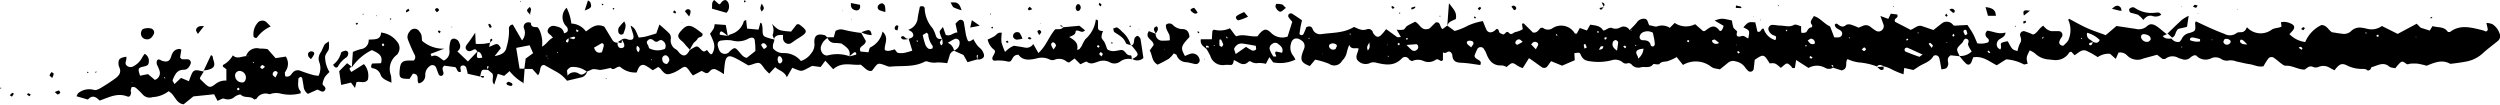 <svg xmlns="http://www.w3.org/2000/svg" viewBox="0 0 316.4 13.35"><title>Asset 1line</title><g id="Layer_2" data-name="Layer 2"><g id="Layer_1-2" data-name="Layer 1"><path d="M224.69,5.12c.06-.22.21-.5-.08-.6a1.08,1.08,0,0,1-.72-.58.51.51,0,0,1,.43-.79c.32,0,.64.08,1,.09.58,0,1.16.25,1.75-.1.2-.11.59.12.88.18,0,.21,0,.34,0,.47s0,.18.05.37c.2,0,.46,0,.59-.09s.26-.6.68-.6a.43.43,0,0,0,.09-.28c-.43-.45,0-.74.2-1.16.83.25,1.32,1,2.06,1.32l.52,1.37a2.57,2.57,0,0,0,.61,0,.47.47,0,0,0,.21-.84c-.28-.22-.7-.28-.75-.74.13-.25.33-.13.46,0,.33.24.62.34,1,0a.86.86,0,0,1,.64,0,6.75,6.75,0,0,1,.9.36l.52-.21a.91.91,0,0,1,1,.11,5.91,5.91,0,0,0,.67.48.62.62,0,0,0,.77-.06.65.65,0,0,0,.19-.75c-.1-.3-.21-.59-.38-1.05l1,.37.32-.66.81.1c.2.42-.28.45-.31.71,0,.08,0,.21.08.24.64.34,1.3.66,1.92,1,.54-.18.9-.67,1.47-.47l1.42.49L245.71,3a1,1,0,0,1,1.47.15c0,.06.16.08.19.1L249,3.16c.23.36.5.73.71,1.12s.34.76.54,1.2a2.65,2.65,0,0,0,1.37-.12c.22-.34,0-.45-.17-.62a.55.55,0,0,1,.09-.86c.74.1,1.47.51,2.27.23h0c0,.45-.35.61-.67.81a.78.78,0,0,0-.37,1c.05.14.23.23.36.35.31-.3-.1-.7.24-.87a3.12,3.12,0,0,1,.73-.18c.57,1.06.57,1.06,1.24,1.24a3.62,3.62,0,0,1,.32-1c.26-.38.07-.69,0-1a.48.48,0,0,1,.52-.52,8.77,8.77,0,0,1,1.11.43c.5-.1.72-.75,1.3-1.12a3.33,3.33,0,0,0,.42.42,1.55,1.55,0,0,0,.6.27c.31,0,.63,0,.95,0a.48.48,0,0,1,.32.82,1.63,1.63,0,0,0-.27.6.44.44,0,0,0,.19.34c.09.06.31.11.37.06.25-.26.58-.52.66-.83a3.1,3.1,0,0,0-.07-2.41s0-.06.11-.14c.75.4,1.5.83,2.28,1.18s1.53.58,2.35.89l1.36-1.16,2.42.36a1.57,1.57,0,0,0,1.43-.32c.42-.42.86-.26,1.25,0s.85.69,1.27,1l0,0-.52.23c.35.43.76.31,1.12.33l0,0a1,1,0,0,0,1,.41,1.64,1.64,0,0,0,.29-.37,1.28,1.28,0,0,1,.92-.74c.86-.26.85-.29.77-1.26,0-.07.07-.15.1-.23.61.29,1.21.58,1.82.85s1.18.51,1.78.73a1.41,1.41,0,0,0,1.56-.1c.14-.12.42-.09.65-.11.38-.05.52-.33.65-.63h0a2.34,2.34,0,0,0,3.09.35c.41-.3.88-.2,1.29-.43l-.07-.55a1.85,1.85,0,0,1,1.2.15c.56.24.62.56.21,1l-.34.36a3.42,3.42,0,0,0,2,1,4.14,4.14,0,0,1,2.05-2.15c.67,0,.87.62,1.33.91.41.06.81.14,1.23.18a1.32,1.32,0,0,0,1.16-.29A1.55,1.55,0,0,1,299,3.53c.18,0,.36.07.54.1a2.2,2.2,0,0,0,1.91-.34l2,1L305.86,3l.5.51h0l1.15.36.35-.57c.66.23,1.47,0,1.95.75.09,0,.2,0,.26,0,1.3-1,2.69-.56,4.07-.24a3.09,3.09,0,0,1,.47.18c.29-.1.25-.28.21-.46s-.08-.34-.14-.63a2.38,2.38,0,0,1,.74.15,2.19,2.19,0,0,1,.92,1.17.79.79,0,0,1-.26,1c-.64.53-1.3,1-1.92,1.58a4.22,4.22,0,0,1-2.1,1c-.5.1-1,.16-1.5.23-.19,0-.41.1-.55,0-1-.52-1.95-.09-2.9.29A9.23,9.23,0,0,0,306,8.06a4.92,4.92,0,0,0-.94,0c-.13,0-.27.1-.39.07-.29-.08-.51-.5-.86-.24a5.59,5.59,0,0,0-.66.75c-.26-.07-.58-.06-.77-.22-.77-.65-1.48-.11-2.2.07-.09,0-.12.25-.22.33s-.29.13-.33.09c-.27-.26-.57-.16-.88-.19a4.16,4.16,0,0,1-1.6-.38c-.76-.41-1.06-.28-1.7.56l-.58-.31a1.54,1.54,0,0,0-1.46-.11.92.92,0,0,1-.65,0c-.49-.23-.77.13-1.09.33-.84,0-1.56-.55-2.41-.49-.19,0-.41-.18-.6-.32s-.56-.47-.87-.68a.52.52,0,0,0-.74.13,8,8,0,0,0-.58.93c-.64.16-1.19-.18-1.77-.26s-1.08-.23-1.63-.33a2.09,2.09,0,0,0-.93-.15,1.29,1.29,0,0,1-1-.16,1.34,1.34,0,0,0-1.21-.14A1.63,1.63,0,0,1,278,7.08C278,7,277.84,7,277.68,7a1.66,1.66,0,0,0-.42.24,1,1,0,0,1-1.15.22,2.34,2.34,0,0,1-.4-.12,1.45,1.45,0,0,0-1.68.12,1.25,1.25,0,0,1-.34,0L273,6.93l-1.72.47A1.84,1.84,0,0,1,269.19,7a1.19,1.19,0,0,0-1.07-.34l-.35.79-.72-.64a2.38,2.38,0,0,0-1.56.42,11.26,11.26,0,0,0-1.43-.8c-.6-.25-1,.26-1.5.56l-.39-.42c-.3-.07-.34.22-.5.37A2,2,0,0,1,260,7.6l-.68-.07a2.75,2.75,0,0,1-1.75-.75,2.45,2.45,0,0,0-.69-.4c-.45.88-.45.88-.26,1.7-.18,0-.41.13-.52.05a5.53,5.53,0,0,0-2.2-.62l-1.19.75c-.93-.45-1.76-1.23-3-1,0,.12-.1.29-.15.46-.16.48-.46.6-.78.29s-.54-.62-.81-.93a2,2,0,0,0,1.57-.57,3.74,3.74,0,0,1-.47-.86c0-.23.23-.56-.13-.72s-.44.31-.62.51a.81.81,0,0,1-.1.09c-.66.67-.66.68-.19,1.59L246.88,7c-.47.29-.37.63-.31,1a.8.8,0,0,1-.22.6c-.14.13-.39.13-.64.19-.1-.53-.16-1-.27-1.42s-.62-.48-.78-.22c-.39.64-1.06.83-1.64,1.16-.28.16-.54.35-.86.55L241,8.6l-.09.8a10.66,10.66,0,0,1-1.51-.63,3.88,3.88,0,0,0-1-.37l0,0c-.3-.18-.61-.31-.89.05l0-.05a8.23,8.23,0,0,0-2.26-.5,4.88,4.88,0,0,1-1.42-.42c-.39.43.16,1.22-.76,1.43L232,8.57a1.17,1.17,0,0,0,0-.27s-.11-.06-.17-.09,0,.09,0,.13l.19.2a.94.94,0,0,1-1,.06,2.13,2.13,0,0,0-2.13,0l-1.57-1-.16,1a.84.84,0,0,1-.3,0c-.07,0-.11-.14-.17-.21-.49-.46-.52-.46-1-.06l-.31.26c-.71-.62-.71-.62-1.41-.57-.73-1.19-.78-1.2-1.89-.45-.05.38-.08.79-.14,1.19a.43.43,0,0,1-.67.23,2.75,2.75,0,0,1-.45-.52,1.86,1.86,0,0,0-1.15-.7,1,1,0,0,0-1,.2l-1,.81c-.25-.05-.52-.09-.78-.16a1.43,1.43,0,0,1-.36-.2A3.17,3.17,0,0,0,213,8.22l-.8-1a5.58,5.58,0,0,1-1.22.54c-.36.07-.72,0-1,.38-.05,0-.24,0-.36,0s-.35-.09-.4,0c-.42.54-1,.26-1.52.37a1.13,1.13,0,0,1-1.15-.28A.54.54,0,0,0,206,8a.59.59,0,0,1-.64-.12,1.5,1.5,0,0,0-1.44-.24,6.78,6.78,0,0,1-2.58.13c-.64-.07-1-.21-1.27-.81-.14-.34-.19-.32-.82-.23l.05.89-1.6.69-1.4-.57c-.14.2-.29.42-.45.63a.51.51,0,0,1-.72.13c-.53-.36-1-.73-1.62-1.14l-.79,1.26a3.71,3.71,0,0,1-.63-.28c-.7-.48-.69-.48-1.42.14a1.67,1.67,0,0,0-.58-.2c-1.13.07-1.65-.6-2-1.55a2.23,2.23,0,0,0-.26-.48.48.48,0,0,0-.88,0,7.13,7.13,0,0,0-.33.78c0,.6,1.07.47.72,1.2-.78-.1-1.54-.25-2.3-.28s-1.18-.16-1.24-1c0-.13-.13-.24-.18-.33-.4-.32-.58.29-1,0v1c-.07,0-.16.12-.22.1-.25-.07-.45-.36-.75-.12a1.58,1.58,0,0,1-1.46.13,1.72,1.72,0,0,0-1.47,0c-.07,0-.32-.12-.41-.25a.56.56,0,0,0-.85-.13c-1,1.08-2.13.86-3.31.58a1.23,1.23,0,0,0-.66,0,1.34,1.34,0,0,1-1.73-.37c-.25-.49.12-.9.18-1.42-.37-.14-.9.21-1.18-.46a5.54,5.54,0,0,0-.32,1,2,2,0,0,1-.58,1,1.12,1.12,0,0,1-1.64.4,9.67,9.67,0,0,0-1.77-.53l-.68.81c-1-.39-1.23-.69-.95-1.6.06-.22.17-.42.24-.64a.83.83,0,0,0-.35-1c-.61-.47-1.21-.27-1.34.47a1.62,1.62,0,0,0,.28,1.44,3.28,3.28,0,0,1,.3.51,4.46,4.46,0,0,1-2.82.35l-.48-.66-.44.85a3.18,3.18,0,0,0-1-.1,1.24,1.24,0,0,1-.91-.2.28.28,0,0,0-.25,0c-.7.71-1.23.11-1.84-.16-.15-.07,0,.66-.52.6a4,4,0,0,0-.68,0,1.63,1.63,0,0,1-1.83-1.14,8.35,8.35,0,0,0-.62-1.08.6.6,0,0,0,.26,0A.29.29,0,0,0,153,6a.23.23,0,0,0-.13-.2c-.06,0-.22,0-.23,0a1.53,1.53,0,0,0,0,.37c-.31-.31-.78-.53-.66-1.2l1.39,0,.07-1.09c.07,0,.17-.14.22-.12a3,3,0,0,0,2-.18l.69.93c.07,0,.12.09.14.08.87-.34,1.73.11,2.68,0a2.58,2.58,0,0,1,.2-.29c.57-.64.89-.74,1.48-.16a2,2,0,0,0,2.11.49l.59-1.88a4.36,4.36,0,0,1-.49-.61.39.39,0,0,1,.06-.36.42.42,0,0,1,.37-.07c.43.26.84.55,1.29.86-.08.37-.16.67-.21,1s-.08.53-.11.75c.26.22.42.11.5,0a8.59,8.59,0,0,0,.37-.88c.32-.14.65-.17.79.22a1,1,0,0,0,1.1.66c1.38-.2,2.84-.11,4.14-.91.53.21,1,.55,1.68.28a.58.58,0,0,1,.69.33c0,.08.06.18.11.25.37.5.68.52,1.11,0,.18-.19.33-.4.48-.58.51.36.94.68,1.39,1,.09.05.25,0,.48,0l-.54-.94a2.53,2.53,0,0,0,.86,0c.19-.06.28-.35.47-.47.34-.21.71-.37,1-.53.65.28.76,1.26,1.82.86l.79-.77c.68-.12.46.59.87.84l.59-.44h0l.94.68a7.86,7.86,0,0,0,1.71-.69,7.79,7.79,0,0,1,1.86-.56c.16.39.29.73.44,1.06s.49.52,1,.19a2.43,2.43,0,0,0,.29-.26c.35,0,.25.36.41.5a2.26,2.26,0,0,0,.35.17c.32.16.45-.56.8-.18s.58-.07.87-.1a3.29,3.29,0,0,0,.89-.35L192.62,3c.1,0,.22-.07.26,0L194,4.11c.56.11.73-.37,1-.59.1,0,.22,0,.27,0a1,1,0,0,0,1.17.08,2,2,0,0,1,2.88.65s.09,0,.24,0l.38-.71.9.32.42-.74c.65.11,1.27.11,1.64.74.42,0,.72-.55,1.26-.26a1.27,1.27,0,0,0,.91-.13.86.86,0,0,1,1.19.37h.25s0,0,0-.07l-.32.1c.32-.33.66-.65.95-1a1.05,1.05,0,0,1,.92-.5c.53,0,.45.52.69.84.32,0,.75.24,1,.12a1.83,1.83,0,0,1,1.58.19l.62-.62a2.54,2.54,0,0,0,2.59.16l1,.87c.12,0,.18,0,.21,0,.6-.42,1.17-1,1.85-.08.15.19.4,0,.54-.58L217,2.6c.85-.3.94-.3,2.2,0a4.05,4.05,0,0,0,.18.88c.1.22.51.44.47.56-.21.64.18.65.55.53s.57.22.86.29c.2-1,.2-1-.62-1.4.64-.71.65-.69,1.51-.63L222.42,4c.42.13.42-.23.6-.34s.2,0,.22.07a2.14,2.14,0,0,0,1.47,1.35l.23,0Zm-51.39.27.23.06-.23-.07c-.32.57-.32.57-.2,1C173.44,6.09,173.34,5.73,173.3,5.39Zm34.06,2.07a.61.61,0,0,0,0,.13s0,0,.06.08l-.11-.24A1.74,1.74,0,0,0,208,6.16c-.95.09-1.11.36-.71,1C207.29,7.28,207.31,7.36,207.36,7.46Zm56.8-3.33a.72.72,0,0,0,.36.89,3.11,3.11,0,0,1,.42.32,2.32,2.32,0,0,0-.38.07c-.07,0-.16.09-.17.15s.07.15.12.17a.3.3,0,0,0,.22-.08,3.59,3.59,0,0,0,.17-.34c.3.09.61.25.84-.25a3.6,3.6,0,0,0-1.61-.92l-.11,0-.07,0Zm-55,0a1.33,1.33,0,0,0-1.31,0,.77.77,0,0,0-.34.52.39.39,0,0,0,.41.44c.51,0,.89.11,1,.66a.36.36,0,0,0,.32.13.38.38,0,0,0,.19-.31C209.4,5.05,209.28,4.57,209.17,4.09Zm-51.46,1.8a5.5,5.5,0,0,0,.76.46.52.52,0,0,0,.48-.11c.08-.09,0-.31,0-.48-.57-.1-1.06-.2-1.56-.27a1.25,1.25,0,0,0-.67.06,1.31,1.31,0,0,0-.52.57c0,.14.11.38.2.68Zm4.56.75c.21-.62-.18-.86-.49-1.12a.57.57,0,0,0-.76,0,.63.63,0,0,0-.31.71,4,4,0,0,0,.44.85c0,.07.24,0,.36.05.07-.24-.29-.44,0-.65Zm81.12.25c-.81-.36-1.41-.65-2-.9a.35.35,0,0,0-.32.15.34.34,0,0,0,.08.34c.59.24,1.18.47,1.78.67C243,7.17,243.11,7,243.39,6.89ZM271.9,5.28c.07-.06.26-.16.29-.3a.54.54,0,0,0-.2-.45,1.56,1.56,0,0,0-.64-.21.4.4,0,0,0-.34.15.44.44,0,0,0,0,.37A.77.77,0,0,0,271.9,5.28ZM178,5.69c.34.33.49.5.66.63a.47.47,0,0,0,.63,0,.43.43,0,0,0,0-.73Zm26.65.72c.06-.44.13-.75.14-1.06,0-.09-.15-.23-.26-.27s-.35.08-.41.27C204,5.74,204.13,6.07,204.66,6.41Zm73.79-1.17,0-.28a9.28,9.28,0,0,0-.91-.22c-.18,0-.38,0-.37.34A2.26,2.26,0,0,0,278.45,5.24Zm-84.06,1c.15-.31.31-.5.29-.67s-.3-.33-.52-.26-.24.2-.37.31Zm87-1a.46.46,0,0,0,.62.39.49.49,0,0,0,.32-.35c0-.25-.48-.46-.76-.32C281.48,5,281.45,5.16,281.4,5.24ZM186.19,6c.14-.24.31-.39.29-.52,0-.29-.28-.33-.52-.33s-.38.16-.29.35S186,5.8,186.19,6Zm-17-.12c0-.08,0-.13,0-.16a.66.66,0,0,0-.94-.06.34.34,0,0,0,0,.35.55.55,0,0,0,.81.16C169.06,6.12,169.11,6,169.17,5.89ZM154.53,5l-.19,0a4.65,4.65,0,0,0,0,.75c0,.08.19.13.3.19.06-.11.19-.24.17-.32A3.66,3.66,0,0,0,154.53,5Zm74.24.12c.17.19.26.36.4.42a.64.64,0,0,0,.47,0c.05,0,.07-.27,0-.36a.59.59,0,0,0-.38-.28C229.13,4.86,229,5,228.77,5.13Zm-36.06.16c-.2-.15-.29-.27-.4-.29a.46.46,0,0,0-.53.45c0,.09.2.25.25.23A5.69,5.69,0,0,0,192.71,5.29Zm24.84.14A3.85,3.85,0,0,0,217,5c-.07,0-.23.06-.33.12a.32.32,0,0,0,.08.23A.57.57,0,0,0,217.55,5.43Zm66.86.2c-.25-.25-.36-.38-.48-.48s-.35-.21-.42,0,.12.32.24.39S284.06,5.61,284.41,5.63Zm-35.7-1.16c.15-.08.29-.14.28-.17a1.84,1.84,0,0,0-.15-.49s-.18-.06-.24,0a.26.26,0,0,0-.1.23A4.69,4.69,0,0,0,248.71,4.47ZM200.54,6.15l.29-.14c-.06-.15-.13-.3-.2-.45-.07,0-.19.09-.19.12A2.83,2.83,0,0,0,200.54,6.15Zm35.08.1c.13.1.24.23.31.21a.4.4,0,0,0,.24-.25S236,6,235.94,6,235.76,6.14,235.62,6.25Zm8.86-.19c.08-.16.17-.27.15-.3a2,2,0,0,0-.36-.35s-.18.13-.18.13C244.2,5.71,244.33,5.87,244.48,6.06Zm46.46,0c.12.08.21.15.32.21s.14-.14.12-.17a.33.33,0,0,0-.19-.16C291.13,5.88,291.05,6,290.94,6Zm-88.55.24a1.36,1.36,0,0,0,.41-.12,1,1,0,0,0,.13-.31.8.8,0,0,0-.32,0A1.56,1.56,0,0,0,202.39,6.25Zm49.28.1-.14.06a1.57,1.57,0,0,0,.19.26s.11,0,.17-.07ZM300.8,4.64c.07,0,.17,0,.22,0s0-.13,0-.21-.18,0-.22,0S300.8,4.57,300.8,4.64Zm-87,.51-.2-.11c0,.07-.1.15-.08.2s.13.08.19.11ZM229,7.3c.07,0,.15.12.22.12s.12-.1.18-.16l-.3-.18ZM205.82,5.94c-.06-.06-.11-.15-.17-.16s-.15.07-.22.1l.24.24ZM203.1,5c.08,0,.18,0,.21-.09s0-.15,0-.23l-.28.11A2,2,0,0,1,203.1,5ZM177,5.74l.17-.13c0-.06-.08-.15-.14-.16s-.11.07-.17.11Zm70.37-1.26-.11-.21c-.06.07-.14.12-.16.19s.06.13.1.19Zm-6,.39-.14.18s.08.08.1.07a1.24,1.24,0,0,0,.2-.1Zm-39.15-.69.17-.14a1.4,1.4,0,0,0-.17-.09s-.1,0-.09.06A1.4,1.4,0,0,0,202.22,4.18ZM220,6.77l.2-.11c-.06-.06-.1-.16-.17-.18s-.13.06-.19.09ZM155.29,4.88s.08-.06.07-.07a1.18,1.18,0,0,0-.11-.19s-.08.06-.07.07A1.18,1.18,0,0,0,155.29,4.88Zm22.64,0,.12.18a.57.57,0,0,0,.11-.16s0-.1-.06-.1Zm80.63,0a1.8,1.8,0,0,0,.08-.21l-.11,0a1.8,1.8,0,0,0-.08.21ZM234,4.84a.3.3,0,0,0,.1,0s0-.06,0-.1-.08,0-.09,0S234,4.81,234,4.84Zm-37-.32.12,0a1.28,1.28,0,0,0-.11-.2l-.11.05Zm-31.38.27s0,.08,0,.11.06,0,.1,0,0-.08,0-.1S165.61,4.81,165.57,4.79Zm5.2-.42s.08,0,.11,0,0-.06.06-.1l-.19,0Zm4.79,2.8s.06,0,.09,0,.06,0,.09-.06-.06-.06-.09,0S175.59,7.15,175.56,7.17ZM299.44,4.25l.09-.07s-.06-.07-.09-.08-.06.05-.1.07ZM280,5.05S280,5,280,5s-.06,0-.09,0,0,.08.05.09S280,5.06,280,5.05Zm-16.49-.21-.12-.06s-.05.09,0,.11.07,0,.11.06Zm-17.13.59.11-.07h-.19Zm-3.57-1.32a.4.4,0,0,0-.11,0s0,.07,0,.1h.11S242.81,4.14,242.81,4.11ZM228.55,5.92l.12-.15-.1-.06s-.07,0-.1,0Zm-2.42-2.18L226,3.9l.09.07a1.83,1.83,0,0,0,.13-.16Zm-6.37,2,.05-.07h-.11Zm-12.8,0s0,.07.06.08.06,0,.09,0L207,5.64Zm-53.36,0,.06.09.1-.13s-.07,0-.1,0S153.62,5.73,153.6,5.76Zm13.84,1.07-.07,0v.08ZM276.07,6l.11,0s0-.08,0-.09-.06,0-.1,0Zm29.67-1.38v.09l.1,0Zm-130.17,1-.06.09h.1Zm49.56,1.29,0-.08,0,.08Z"/><path d="M78.7,5A.76.76,0,0,1,79.46,5c.64.15.84-.09.65-.73-.09-.3-.19-.6-.28-.91,0,0,0-.08,0-.12.52.36.52.36,1,1.51a7.42,7.42,0,0,0,.79-.1c.48-.12,1-.28,1.44-.42l.4-1.13c.49.44.91.78,1.28,1.17a.86.86,0,0,1,.16.63,1.28,1.28,0,0,0,.69,1.37c.19.12.3.35.47.5.48.43.84.3,1.22-.42l0,0a2.56,2.56,0,0,1,.35-.22c.56-.32.61-.37,1.05.1s.51.24.8.1l.33.43s.08,0,.11.08.21,0,.24-.09a1.72,1.72,0,0,0,.09-1.59c-.1-.29-.25-.58-.39-.89a5.74,5.74,0,0,0,.48-.69,2.82,2.82,0,0,0,.11-.52l1.4.1c.09.46.18.95.27,1.43A3.52,3.52,0,0,0,91.38,4c-.16-.08-.34.09-.28.39l1,.16a2.6,2.6,0,0,1,.36-.21,2.37,2.37,0,0,0,1.68-1.65c0-.06.14-.08.29-.16l.12,1.09L96,3.75l.23-.87c.06,0,.17.08.18.13a2.59,2.59,0,0,1,.1.67c0,.86.06.93.83,1.15A5.32,5.32,0,0,0,98,5l0,0c0,.22-.13.44-.17.67a2.29,2.29,0,0,0,0,.44,1.64,1.64,0,0,0,1.3.61,2.72,2.72,0,0,1,2.23,1,2.59,2.59,0,0,0,1.33-1,1.68,1.68,0,0,0,.38-1.27c-.07-.93.36-1.25,1.26-1,.16,0,.28.23.42.35a1.81,1.81,0,0,0-.87,1.18c-.07.6.41,1.21,1,1a4.66,4.66,0,0,1,2.67.15c.26-.07.53-.13.79-.21a.25.25,0,0,0,0-.23c0-.05-.17-.11-.21-.08-.22.16-.42.35-.63.52.21-.85-.43-1.2-1-1.62a5.54,5.54,0,0,0-.81-.07c-.56,0-.82-.3-1-.72l.83,0,.22-.8a1.26,1.26,0,0,1,1-.16,18.74,18.74,0,0,0,2.26.41h0l.57,1c0,.65-1,.62-.66,1.35l1,.1c.08-.23.1-.54.25-.63a2.81,2.81,0,0,0,1.53-2c.89.83.19,1.6.29,2.34.43.25.86,0,1.26-.08.16.18.26.4.4.44a2.26,2.26,0,0,0,.82,0,9.54,9.54,0,0,0,1-.28L115,4.91l0,0c.56-.14.72-.38.48-.77-.11-.17-.35-.25-.53-.37v0a1.73,1.73,0,0,0,1.2-1.53c.07-.49.19-1,.27-1.4.38-.14.6,0,.61.25a4,4,0,0,0,1,2.49,4.13,4.13,0,0,1,.43,1c.16.37.46.39.8.32a1.69,1.69,0,0,0-.31.46c0,.09.07.22.12.33s.11,0,.12,0a.42.42,0,0,0,.12-.24,5,5,0,0,0-.07-.54,3.07,3.07,0,0,1-.32-.87c0-.17.22-.35.42-.63l.35,1c.61.25.95-.31,1.48-.3L120.93,3a3,3,0,0,1,.4-.4.4.4,0,0,1,.65.21c.1.54.17,1.09.28,1.63a3.79,3.79,0,0,0,.21.65c.09.22.3.19.72-.14a5.35,5.35,0,0,0,.47.76c.16.22.4.38.58.59a1.69,1.69,0,0,1,.25.48c.14.38,0,.62-.52.75l-.27,0,.06-.59c-.12,0-.16.13-.15.19a2.34,2.34,0,0,0,.09.38l-1.25.36-.51-.91L120.7,6.4a1,1,0,0,0,.75-1,.46.46,0,0,0-.66-.45c-.24.1-.47.26-.85.47a1.28,1.28,0,0,1,.8,1,.86.86,0,0,0-.55.58c-.08.3-.19.6-.31,1a8.84,8.84,0,0,0-1.22-.1,2.52,2.52,0,0,1-1.22-.1.55.55,0,0,0-.4,0c-1.39.74-2.92.48-4.4.64a1.31,1.31,0,0,1-.52-.14c-1-.36-1-.36-1.58.42a.91.91,0,0,1-.18.21.45.45,0,0,1-.12.06c-.56,0-.85-.49-1.32-.81-1.08.14-2.3-.44-3.47.58l-1-1.08-.59.8-1.07-.14c-1.49.75-1.14.8-2.52.24l-.69,1.2c-.3-.76-1-.83-1.47-1.28l-.75.81a6.12,6.12,0,0,1-.57-.57c-.64-.91-.64-.92-1.67-.56l-.4.1c-.61-.34-1.19-.71-1.81-1s-1-.22-1.15.6a13.4,13.4,0,0,0-.14,1.51,7.65,7.65,0,0,0-1-.59.62.62,0,0,0-.74.17c-.39.4-.43.37-1.07,0l-1.11.58A3.48,3.48,0,0,1,87.28,9c-.47-.65-.56-.67-1.18-.27a4.84,4.84,0,0,1-.83.46c-.92.35-1.06.29-1.72-.54a1.18,1.18,0,0,0-.25-.17l-.68.41c-.3-.2-.6-.42-.92-.59s-.66-.11-.89.32a5.1,5.1,0,0,0-.23.55,2.83,2.83,0,0,1-2.09-.71c-.47-.14-.76.58-1.21.13A12,12,0,0,1,76,8.85c-.41,0-.81-.23-1.22,0l-.51.22a2.81,2.81,0,0,0-1.93-.59c-.16,0-.4.19-.52.35s0,.32,0,.76a1.06,1.06,0,0,1,1.49-.24c.42.25.68-.08,1-.32a1,1,0,0,1-.86.79l-1.69.4a4.37,4.37,0,0,0-1.24-1.08l-1.65-.92c-.66,0-.38.85-.78,1.3l-.73-.8-1,0c.06-.45.12-.91.17-1.31l.94-.68-.44-1-1.7.33.43,2.63h.64l-.14,1.82h0A6.15,6.15,0,0,1,64.49,9l-.68.6L63,9.34l-.45,1.36c-.43-.46,0-.94-.24-1.4l-.57-.47c0-.12.06-.24.08-.36s0-.07-.06-.1-.12.11-.12.15a3.42,3.42,0,0,0,.13.34c-.82-.09-.82-.09-1,.83l0,0-1.59-.36c0-.18-.09-.44-.15-.68a.43.43,0,0,0-.51-.36c-.32.07-.26.32-.21.55a1.1,1.1,0,0,1,0,.26c-.47.11-.42-.37-.68-.6l-1.39-.19c-.45.33-.09.69-.11,1a.37.37,0,0,1-.24.29.36.36,0,0,1-.34-.13c-.16-.33-.25-.69-.4-1a.49.49,0,0,0-.72-.13,1.35,1.35,0,0,0-.61,1.17A1,1,0,0,1,53,10.55c-.36-.36.22-1.16-.74-1.23l-.43.66c-1.23,0-1.35-.09-1.23-1.27.09-.83.36-1.06,1.27-1.05l.5,0c.3-.33.19-.61,0-.93-.28-.58-.53-1.17-.76-1.77A1,1,0,0,1,51.84,4a.72.72,0,0,1,1.25,0c.26.35.27.38.32,1.16a4.08,4.08,0,0,0,2.82,1l-1.74.66.13.32c.68-.34,1.07.27,1.55.52a1.2,1.2,0,0,0,.71-1.27A3.41,3.41,0,0,1,57,5.26a.45.45,0,0,1,.51-.37,1,1,0,0,1,.46.24,1.84,1.84,0,0,1,.19.37.76.76,0,0,1-.28,1l1.34,1.28,1.23-1.29a2.54,2.54,0,0,0-.09.54c0,.35.13.38.68.26-.1-.35-.17-.71-.63-.76-.08-.1-.15-.26-.25-.29a.68.68,0,0,0-.37.12c-.27.14-.54.19-.75-.06s-.08-.49.1-.73c.33-.42.63-.87,1-1.43l.07,1.41a7.79,7.79,0,0,0,.85,0c.32,0,.63-.09.95-.14l0,0-.1.53.69-.3c.42-.19.58.09.79.46l-.79,1c.95-.17,1.41-.49,1.52-1.18a7,7,0,0,0,.3-2.19.5.5,0,0,1,.48-.62l1.17,2a1.43,1.43,0,0,0,.25-1.51.56.56,0,0,1,.4-.76.69.69,0,0,1,.47.06c0,.5.36.54.77.53.11,0,.26.24.33.4a3.88,3.88,0,0,1,.31,2.07c.57-.3.82-.87,1.38-1.13a2.7,2.7,0,0,0-.34-.37c-.26-.17-.42-.38-.28-.69a.75.75,0,0,1,.8-.43c.54.12,1.11.23,1.22.93.49-.11.57-.36.41-.73a.44.44,0,0,0-.08-.11,1.64,1.64,0,0,1,0-2.39,6,6,0,0,1,.6,2,2.39,2.39,0,0,1,1.85,1c.64-.44,1.27-1.08,2.32-.61l1,1.65a.71.71,0,0,0,.68.38l0,0c0,.09,0,.18,0,.27.08.3.26.48.59.4s.33-.37.11-.79A1.14,1.14,0,0,0,78.66,5ZM67.13,4.71s.06,0,0,0l0-.23Zm2.14,2.57a.41.41,0,0,0,.07.11l.09,0-.19-.1V7s-.07.06-.07.08ZM72,4.83a1.66,1.66,0,0,0-.31.23.27.27,0,0,0-.05.23s.15.11.18.09a.3.3,0,0,0,.14-.2,2.54,2.54,0,0,0,0-.39c.22.06.43.13.65.17.05,0,.12-.1.18-.15s-.12-.18-.16-.17A5,5,0,0,0,72,4.83Zm23.6,1.63c0-.38,0-.75-.06-1.11,0-.57-.24-.71-.79-.48a.75.75,0,0,0-.12.07,2.74,2.74,0,0,1-2,.18,4.12,4.12,0,0,0-1.22,0c-.47,0-.66.29-.55.73a2.28,2.28,0,0,0,.18.52.76.76,0,0,0,1.16.29c.07-.05.12-.14.19-.2.59-.5.64-.5,1.18.13.27.31.51.66.94.73ZM82.15,6.1a2.3,2.3,0,0,0,2,.08.76.76,0,0,0-.25-1c-.3-.26-.49,0-.73.1a.44.44,0,0,1-.36-.09C82.59,5,82.31,4.8,82,5.1s0,.51.08.77A1.07,1.07,0,0,0,82.15,6.1Zm34.63-1.66a10.16,10.16,0,0,0,.32,1.18,1.15,1.15,0,0,0,.39.53.61.61,0,0,0,.48,0c.06,0,.11-.3.06-.35a2.66,2.66,0,0,1-.56-1.5s-.12-.09-.21-.16ZM76.18,6.61c.32-1,.31-1,0-1.16l-1,.58C75.39,6.65,75.72,6.75,76.18,6.61Zm8.25,1.48c.08-.12.26-.29.28-.47,0-.36-.31-.69-.58-.61a.45.45,0,0,0-.31.54A.56.56,0,0,0,84.43,8.09ZM96.69,6.22c.16-.13.3-.19.35-.28s-.14-.49-.47-.47c-.09,0-.26.2-.24.23A3.06,3.06,0,0,0,96.69,6.22Zm1.72,1.32a2,2,0,0,0,.11.39.23.23,0,0,0,.22.09A.42.42,0,0,0,99,7.5a.79.79,0,0,0-.28-.39s-.19,0-.22.07A1.18,1.18,0,0,0,98.41,7.54ZM80.63,5.8a.63.63,0,0,0,.17.81C81.05,6.25,81,6,80.63,5.8ZM73.25,3.91,73,3.73s-.1.06-.1.07S73,4,73,4.08Zm9.22,3.76,0-.18-.1,0Zm33.58-2.39h.12l-.07-.19s-.08,0-.09.08A.56.56,0,0,0,116.05,5.28ZM70.52,6.59l0,.1s.08,0,.09,0,0-.06,0-.1Z"/><path d="M31.13,7.15a1.41,1.41,0,0,1,1.75-1c.31,0,.64,0,1,.08l1,1.13,1.29-.2a1.63,1.63,0,0,1,0,1.81c0,.07-.13.16-.12.24s0,.42.11.47a.68.68,0,0,0,.51-.08c.15-.09.24-.27.37-.4a.83.83,0,0,1,1-.23c.52.19,1,.36,1.58.52a6.24,6.24,0,0,0,.69.11,2.14,2.14,0,0,0,.08-1.78,1.31,1.31,0,0,1,.19-1.17c.19-.31.31-.67.49-1,.08-.13.25-.2.54-.41a3.79,3.79,0,0,1,0,1c-.15.38-.53.67-.46,1.13a3.66,3.66,0,0,0,.55,1.74,4.65,4.65,0,0,0-.6.66,3.07,3.07,0,0,0-.27.77c0,.1,0,.21.09.27s.38.31.22.58-.37.24-.6.11l-.37-.16-1.2.54a1.28,1.28,0,0,1-.55-1c-.06-.31-.1-.63-.18-1a.29.29,0,0,0-.2-.15c-.11.06-.28.16-.28.25,0,.54-.16,1.11.29,1.58,0,.05,0,.17,0,.25a5.18,5.18,0,0,1-2.68,0,2.18,2.18,0,0,0-.8,0c-.18,0-.37.14-.52.1a1.32,1.32,0,0,0-1.57.56c0,.06-.17.07-.31.13-.41-.52-1.19-.12-1.69-.61-.09-.09-.52.08-.73.22a1.29,1.29,0,0,1-1.4.27c-.18-.07-.49.16-.82.28l-.43-.83-2.62.27-1.24,1c-1-.11-1.1-1.25-1.91-1.65a3.6,3.6,0,0,1-2,.74A1.18,1.18,0,0,1,18.1,12a9.14,9.14,0,0,0-.89-.87.61.61,0,0,0-.5-.11c-.1,0-.12.29-.17.45s.05.08.05.13c0,.43-.16.73-.47.61-1.26-.5-2.33.11-3.51.52-.42-.44-.92-.78-1.48-.13l-1.45-.42c.11-.19.16-.38.28-.44a2.21,2.21,0,0,1,1.94-.36c.23.09.62-.11.89-.27.59-.35,1.17-.73,1.73-1.13s.9-.82.55-1.53A1.16,1.16,0,0,1,15,7.93c0-.47.24-.64,1-.75a2.05,2.05,0,0,1-.05.51c-.07.24-.11.46.11.62a.67.67,0,0,0,.78.1,2.58,2.58,0,0,0,1.08-1,4,4,0,0,1,.39-.6,1,1,0,0,1,.51,1.1c0,.38-.36.45-.71.53-.65.14-.68.28-.38,1.14l1-.2.87.73a.92.92,0,0,0,.59-1.16,5.57,5.57,0,0,0-.32-.76.71.71,0,0,1,0-.51c.14-.27.37-.13.6,0,.64.22,1,.1,1.18-.49s.41-.92,1-1a.85.85,0,0,1,.3.09l-.16,1c.12.11.18.21.25.22.23,0,.46,0,.69,0a.43.43,0,0,1,.39.59c-.17.39-.37.74-.89.74-.87,0-1.12.69-1.39,1.32,0,.09.13.28.24.49l.83-.78,1,.42c.09-.26.16-.46.24-.66.28-.73.47-.83,1.24-.65l.4.09,0,0-.44.7a1.52,1.52,0,0,0-.05.22c.23.21.47.47.73.7.47.41.63.41,1.18,0a2,2,0,0,1,1.44-.48V8.76l-.45-.34c0-.08,0-.2.08-.23A3,3,0,0,0,29.47,7c.53.54,1.12.11,1.69.11a1.9,1.9,0,0,1,.25,0s0,0,.05-.07ZM29.75,9.6a.89.89,0,0,0,1,.83.45.45,0,0,0,.29-.25A.84.84,0,0,0,30.49,9,.58.58,0,0,0,29.75,9.6Zm5.1.21a3,3,0,0,0,.3-.6c0-.05-.18-.23-.26-.22a.39.39,0,0,0-.37.47C34.53,9.55,34.68,9.64,34.85,9.81ZM33.54,8.45c-.16-.1-.27-.24-.35-.22s-.19.17-.28.27c.1.08.19.23.28.22S33.39,8.58,33.54,8.45Zm-3.44,3c.08-.05.17-.07.21-.14s-.07-.13-.11-.19-.17.07-.21.13S30.06,11.34,30.1,11.41ZM20.77,9.82s0,.08.06.09.07,0,.1,0l-.09-.15ZM32,7.88s0,.07.06.08.07,0,.1,0l-.1-.14ZM16.69,10.41v.09l.08,0Z"/><path d="M143.2,7.49a1.74,1.74,0,0,0-1.44.31,1.22,1.22,0,0,1-1.31.08,1.7,1.7,0,0,0-1.34-.12c-.51.14-1,.48-1.55.06-.12-.08-.49.17-.83.31L136,7.4l-.69.51A1.15,1.15,0,0,1,135,7.8a1.48,1.48,0,0,0-1.55-.23.82.82,0,0,1-.65-.06,2.23,2.23,0,0,0-1.62-.11c-.92.21-1.74.28-2.28-.47-.71,0-.71.53-1,.82a1,1,0,0,1-.27.06A4.9,4.9,0,0,0,126,7.67c-.35.07-.51-.21-.35-.51.35-.64.39-.7,0-1A2.14,2.14,0,0,1,125,5a6.69,6.69,0,0,0,.89-.44c.25-.19.41-.51.9-.41a5.7,5.7,0,0,0-.05,1.17,8.17,8.17,0,0,0,.46,1.25,4.83,4.83,0,0,1,.57-.49,3.29,3.29,0,0,1,.55-.29c.5.08.94.14,1.38.23a1,1,0,0,0,1.07-.45l.65,1.14c1-.9,1.32-2.08,2.13-3,.27-.07.73.12,1-.26l0,0,2.06-.19.71.57c-.42.5-.82-.15-1.18.09,0,.49-.38.57-.82.76.6.38,1.21.71,1,1.65l.3-.12c.1-.14.21-.27.29-.41a5,5,0,0,1,.46-.85,3.94,3.94,0,0,0,1.32-2.49l.27.12c0,.31,0,.61,0,.92s.26.44.65.42a2,2,0,0,0-.2.76c0,.24.27.45.39.69s.23.59.33.86c.6.43,1.19.16,1.74.1s.6.72,1.18.67c.24,0,.17.37.14.59Zm-9.86-1.23c.16-.26.32-.4.3-.52a.52.52,0,0,0-.29-.37c-.2-.06-.34.14-.31.33A2.08,2.08,0,0,0,133.34,6.26Zm6.06.89c.08-.14.18-.25.16-.33s-.16-.16-.25-.24c-.07.09-.21.19-.19.26S139.27,7,139.4,7.15ZM139,6.06l.17-.19c-.06-.06-.12-.15-.19-.15s-.15.11-.14.17S139,6,139,6.06Z"/><path d="M146.26,4.27a.83.83,0,0,0,.87.88c.27,0,.54,0,.92-.05a2.69,2.69,0,0,0-.05-.67c-.18-.42-.49-.78-.44-1.28a.61.61,0,0,1,.87,0,1.7,1.7,0,0,0,1.22.53c.62,0,.85.44.89,1-1.1,1.19-1.15,1.36-.57,2.41a5.56,5.56,0,0,1,.71-.29.91.91,0,0,1,1.1.6.49.49,0,0,1-.54.7c-.36-.07-.72-.18-1.08-.23A1.3,1.3,0,0,1,148.92,7c0-.1-.21-.15-.36-.25a3.56,3.56,0,0,1-.64.69,15.92,15.92,0,0,1-1.41.74c-.78-.42-.65-1.23-1-1.79L146,5.7c0-.71-1.21-.82-.6-1.76l.94.36Zm1.15,2-.07,0v.09Z"/><path d="M44.55,8.51c0-.64.07-1.28.11-1.94a6.69,6.69,0,0,1,1-.35,1.12,1.12,0,0,0,1-1.2c.7-.07,1.52.1,1.57-.9a2.92,2.92,0,0,1,2.07,1.21,1.21,1.21,0,0,1,.08,1.4.52.52,0,0,1-.17.22,2.24,2.24,0,0,0-.73,2.6,6.91,6.91,0,0,1,.06.92c-.6-.3-1.16-.45-1.37-1a1.2,1.2,0,0,0-1-.83c-.26-.05-.24-.33-.07-.6L48.22,8c.3-1-.4-1.31-1.16-1.66a6.56,6.56,0,0,0-2.52,2.17Zm3.91-2.65c.06-.05.17-.1.17-.16s-.07-.13-.12-.19-.17.09-.18.15S48.42,5.79,48.46,5.86Z"/><path d="M44.54,8.48c-.49.1-.27.34-.07.63l1.59-1a2.2,2.2,0,0,1,.49,2c-.44.52-.93.14-1.44.29l-.18.73-.51-.68-1.24.3L42.93,9l1-1,.58.44Z"/><path d="M98,5c-.07-.21-.25-.45-.2-.62A1.71,1.71,0,0,0,97.68,3c.87.87.87.87,2.44,1l.72-.92a.91.91,0,0,1,.3,0c1.15.86,1.13,1-.13,1.78-.32.18-.6.42-.91.61s-.87.05-1-.53a4.28,4.28,0,0,1,0-.52c-.52,0-.9,0-1.12.44Z"/><path d="M87.31,6.3l-.55-.6a3.4,3.4,0,0,0-.34-.4c-.69-.54-.75-.79-.26-1.36.7-.81,1.12-.87,2-.25.26.18.51.38.75.57.07.51-.47.36-.62.64s-.4.39-.55.61a8.36,8.36,0,0,0-.46.83Z"/><path d="M34.26,3.35a4.32,4.32,0,0,0-1.74,1.4c-.1.13-.41,0-.43-.15a2.17,2.17,0,0,1,.65-1.85.84.84,0,0,1,.75-.09C33.75,2.77,33.94,3.05,34.26,3.35Z"/><path d="M90.1,1.09C90.17.68,90,.34,90.39,0L91,.54c.17,0,.23-.17.34-.29s.39-.34.6-.19a.81.81,0,0,1,.31.56,1.11,1.11,0,0,1-.31,1Z"/><path d="M273.52,1.87a1.22,1.22,0,0,1-1.15.14c-.49-.1-.78.12-1.11.52a3.21,3.21,0,0,0-.67-.66,8.87,8.87,0,0,0-.92-.25.45.45,0,0,1-.2-.42c0-.13.25-.24.4-.28a.54.54,0,0,1,.39.13,3.75,3.75,0,0,0,2.51.56C273,1.6,273.32,1.48,273.52,1.87Z"/><path d="M143.17,7.52a1.92,1.92,0,0,0,.25-.12c.65-.34.7-.5.31-1-.17-.22-.34-.44-.52-.65l0,0c.44-.18.21-.67.44-1,.08-.09.21-.21.31-.21s.21.14.3.23a.49.49,0,0,1,.1.25c.12.76.23,1.52.35,2.32a1.15,1.15,0,0,1-1.48.07Z"/><path d="M274.26,4.3c.63-.6,1.24-1.21,1.88-1.79A5.08,5.08,0,0,1,277,2l-.21,1.39-1.13.27a2.75,2.75,0,0,0-.23.33c-.14.28-.16.64-.53.77l0,0-.6-.56Z"/><path d="M18.71,3.55a2.84,2.84,0,0,1,.38.05.51.51,0,0,1,.36.74c-.26.5-.54.68-.95.63a.73.73,0,0,1-.61-1C18,3.58,18.37,3.6,18.71,3.55Z"/><path d="M143.21,5.74c-.25-.09-.66-.13-.72-.29-.27-.73-.9-1-1.46-1.39-.1-.07-.1-.31-.14-.47.17,0,.37-.16.5-.11A2.73,2.73,0,0,1,142,4a3.41,3.41,0,0,1,1.14,1.82Z"/><path d="M183.17,3.23l.21-2.82c.49.68,1.06,1.1.87,2-.38.21-.94.28-1.08.86Z"/><path d="M42.16,8.19a2.72,2.72,0,0,0,1-1.49c0-.13.35-.24.55-.29a.43.43,0,0,1,.33.17.58.58,0,0,1,0,.39.64.64,0,0,1-.24.32,3.14,3.14,0,0,0-1,1.08C42.66,8.65,42.36,8.61,42.16,8.19Z"/><path d="M25.75,9,26.69,7c.29,0,.23.32.29.5.31.83.14,1.14-.72,1.35a3.31,3.31,0,0,1-.55.06Z"/><path d="M79,2.72c.35.52.09,1-.09,1.51,0,.09-.22.16-.33.15a.41.41,0,0,1-.29-.23,1,1,0,0,1,0-.62A5.57,5.57,0,0,1,79,2.72Z"/><path d="M252.6,2l-1,0L251.29.9c.76.08,1.26.29,1.3,1Z"/><path d="M157.46,1.52l.49.59a6,6,0,0,1-1.26.47c-.33-.23-.38-.45-.05-.65S157.17,1.66,157.46,1.52Z"/><path d="M162.75,1c-.3.21-.51.48-.71.48s-.54-.32-.62-.65c0-.1.08-.34.12-.34a2.85,2.85,0,0,1,.77.09C162.42.65,162.5.8,162.75,1Z"/><path d="M129.4,4.89a3.2,3.2,0,0,1-.74.13.64.64,0,0,1-.41-.27.5.5,0,0,1,.3-.66.59.59,0,0,1,.48.06A3,3,0,0,1,129.4,4.89Z"/><path d="M112.05,1.52a5.32,5.32,0,0,1-.72-.22.41.41,0,0,1-.12-.68.64.64,0,0,1,.45-.2.56.56,0,0,1,.34.35A3.22,3.22,0,0,1,112.05,1.52Z"/><path d="M107.7.38l1.14.23a1,1,0,0,1,0,.39.44.44,0,0,1-.55.3C107.89,1.21,107.63,1,107.7.38Z"/><path d="M121.7,1.3a6.34,6.34,0,0,1-1-.36c-.15-.09-.21-.32-.4-.62a3.54,3.54,0,0,1,.65,0C121.4.44,121.53.79,121.7,1.3Z"/><path d="M74,1.33,74.41.05c.13.1.28.16.31.25C74.91.91,74.88,1,74,1.33Z"/><path d="M25.82,3.3l-.78,1c-.11-.24-.26-.4-.23-.52C24.91,3.36,25.26,3.26,25.82,3.3Z"/><path d="M151.57,1.62c-.36.25-.54,0-.74-.14s-.15-.3-.12-.32.38-.21.43-.16A2.84,2.84,0,0,1,151.57,1.62Z"/><path d="M124,3.25l-1.21.24.21-.93Z"/><path d="M39.34,7.49C39.17,7.28,39,7.18,39,7a.38.38,0,0,1,.32-.49c.25-.06.51.12.44.34A2.38,2.38,0,0,1,39.34,7.49Z"/><path d="M267.29,1.12c.46-.46.77-.52,1.08-.19.08.08.09.23.13.35s-.17.08-.24.07C268,1.3,267.75,1.23,267.29,1.12Z"/><path d="M96.41,1.46c-.28-.33-.19-.63,0-1C96.76,1.05,96.76,1.05,96.41,1.46Z"/><path d="M67.12,1.88c-.54-.57-.54-.57-.08-1C67.42,1.23,67,1.56,67.12,1.88Z"/><path d="M87.22,2.09l-.54-.66c.18-.28.41-.33.6-.21S87.42,1.67,87.22,2.09Z"/><path d="M136.43,1.4c-.07,0-.18-.07-.21-.14a.55.55,0,0,1,.13-.71.27.27,0,0,1,.23,0,.49.49,0,0,1,.08.71C136.61,1.36,136.51,1.37,136.43,1.4Z"/><path d="M256.92,1.35l-.78.62C256,1.32,256.07,1.24,256.92,1.35Z"/><path d="M109,4.09a5.12,5.12,0,0,1,.75-.26c.43-.09.5.21.57.61A3,3,0,0,1,109,4.08Z"/><path d="M64.35,10.34a2.27,2.27,0,0,1,.43.19.25.25,0,0,1,.07.22.23.23,0,0,1-.19.13,1.67,1.67,0,0,1-.48-.15.25.25,0,0,1-.07-.22C64.13,10.45,64.24,10.42,64.35,10.34Z"/><path d="M6.6,9.87c-.17-.17-.34-.28-.33-.34a1.49,1.49,0,0,1,.26-.41c.09.07.27.15.27.23A2.06,2.06,0,0,1,6.6,9.87Z"/><path d="M113.59,3.85c-.17-.06-.3-.07-.32-.12a.39.39,0,0,1,.22-.53s.21.06.21.08C113.67,3.47,113.63,3.65,113.59,3.85Z"/><path d="M291.51,3.83l-.28-.15c.08-.08.15-.19.25-.23s.15.07.23.11Z"/><path d="M246.73,1.23a.41.41,0,0,1,.64.07.28.28,0,0,1,0,.23c0,.05-.16.11-.2.08A5,5,0,0,1,246.73,1.23Z"/><path d="M219.71.69c.21.05.41.09.61.15a.13.13,0,0,1,.07.1s0,.09-.07.09L219.68,1Z"/><path d="M62,3.54l-.22-.43A2.74,2.74,0,0,1,62,3a2.52,2.52,0,0,1,.24.42Z"/><path d="M277.93,1l-.38-.15c.07-.09.14-.23.23-.24s.24.06.36.1Z"/><path d="M146.3,4.3a3.07,3.07,0,0,1-.24-.48c-.07-.27.08-.42.35-.49.32.38,0,.65-.15.94Z"/><path d="M131.53,4.44a1.88,1.88,0,0,1-.24-.47c0-.05.19-.19.26-.17a.34.34,0,0,1,.23.25C131.79,4.13,131.67,4.24,131.53,4.44Z"/><path d="M51.83,1.35l-.42.23c0-.09-.07-.2,0-.25a1.23,1.23,0,0,1,.28-.23Z"/><path d="M191.62,1.29l-.34-.46c.07,0,.15-.12.22-.12.26,0,.46.23.38.41S191.75,1.21,191.62,1.29Z"/><path d="M55.3,1.56c-.11-.14-.24-.24-.24-.33s.18-.22.26-.21a.41.41,0,0,1,.25.25C55.58,1.33,55.42,1.44,55.3,1.56Z"/><path d="M115,4.91a2.33,2.33,0,0,1-.25.07c-.25,0-.53.11-.7-.19a.16.16,0,0,1,0-.12c.31-.27.44.1.65.19l.25.07Z"/><path d="M6.93,11.66a2,2,0,0,1,.53-.21s.19.21.16.28a.38.38,0,0,1-.28.21C7.25,12,7.15,11.82,6.93,11.66Z"/><path d="M130.64,1.16a1.37,1.37,0,0,1-.4.14c-.05,0-.17-.15-.16-.18a2,2,0,0,1,.24-.27Z"/><path d="M238.37,8.4c0,.12.06.29,0,.37a.38.38,0,0,1-.34.08,2.37,2.37,0,0,1-.48-.42l0,.05.89-.05Z"/><path d="M55.78,4l-.17.21A1.38,1.38,0,0,1,55.42,4s.08-.11.13-.17Z"/><path d="M256.11,3c0-.12-.09-.24-.07-.25a1.83,1.83,0,0,1,.32-.14c0,.08.09.19.06.21A1.33,1.33,0,0,1,256.11,3Z"/><path d="M179.14.89a.6.6,0,0,1-.16.19,2.37,2.37,0,0,1-.34.13c0-.08-.07-.23,0-.24a3.5,3.5,0,0,1,.46-.14S179.12.88,179.14.89Z"/><path d="M125.44,3.47a1.11,1.11,0,0,1,.19-.09s.06.07.05.09a1,1,0,0,1-.12.17Z"/><path d="M176.25,1.12l-.19-.26c.06,0,.16-.11.2-.09a1.29,1.29,0,0,1,.24.23Z"/><path d="M130.55,4.83c-.08.08-.15.18-.19.17a1.24,1.24,0,0,1-.3-.16c.05,0,.11-.15.16-.15A1.3,1.3,0,0,1,130.55,4.83Z"/><path d="M187.21,1.3c-.08-.1-.18-.21-.18-.22a1.18,1.18,0,0,1,.28-.22s.16.16.14.18A2,2,0,0,1,187.21,1.3Z"/><path d="M127.45,5.44l-.16-.19c.07,0,.15-.12.2-.1s.11.12.16.19Z"/><path d="M246.32,1.72l.19.28c-.06,0-.13.11-.18.1a.33.33,0,0,1-.16-.17S246.25,1.82,246.32,1.72Z"/><path d="M1.52,12.23l-.28-.17a2.42,2.42,0,0,1,.32-.32s.13.08.2.12Z"/><path d="M3.88,11.94a2.63,2.63,0,0,1-.13.24A3,3,0,0,1,3.44,12c0-.07.08-.2.11-.2A1.6,1.6,0,0,1,3.88,11.94Z"/><path d="M139.27.82a1.85,1.85,0,0,1-.22-.29s.07-.12.11-.18a1.6,1.6,0,0,1,.26.26S139.34.73,139.27.82Z"/><path d="M94.4.18l-.18.13s-.08-.07-.07-.1a1,1,0,0,1,.11-.2C94.31.07,94.35.13,94.4.18Z"/><path d="M307.58,2.24l.2-.11s.06.1.05.11l-.19.11Z"/><path d="M85.18,1.57l.13-.26a1.33,1.33,0,0,1,.26.21s-.07.13-.1.2Z"/><path d="M45.09,3.13,45,3c.06,0,.12-.13.18-.13s.09.1.14.16Z"/><path d="M62.05,5.44a1.84,1.84,0,0,1,0-.41c0-.06.11-.09.17-.14a.3.3,0,0,1,.07.1.15.15,0,0,1,0,.13c-.09.1-.2.19-.3.29Z"/><path d="M203,.9l-.3-.6c.43.08.42.3.27.56Z"/><path d="M203,.86a4.49,4.49,0,0,1-.36.39.54.54,0,0,1-.18-.14.17.17,0,0,1,0-.11L203,.9Z"/><path d="M186.59,2.07l.19.11s0,.12,0,.12a1.64,1.64,0,0,1-.23,0A2.41,2.41,0,0,1,186.59,2.07Z"/><path d="M76.23.68c0-.06-.07-.12-.1-.19l.19,0s.06.08.05.1Z"/><path d="M77.77,1.08l-.14.16a1.51,1.51,0,0,1-.09-.18S77.6,1,77.6,1Z"/><path d="M140.76,5.52s-.1,0-.1,0a1.62,1.62,0,0,1,0-.2,1,1,0,0,1,.17.1S140.78,5.49,140.76,5.52Z"/><path d="M151.64,4.22,151.53,4a.84.84,0,0,1,.2,0s.07.09.06.11A1.14,1.14,0,0,1,151.64,4.22Z"/><path d="M76.67,10s0-.07,0-.09.06,0,.09,0,0,.06,0,.09S76.7,9.94,76.67,10Z"/><path d="M78.13,5.36,78.7,5l0,0c0,.52,0,.52-.55.31Z"/><path d="M177.2,1.6s0,.07,0,.1,0,0-.07.06l-.06-.15Z"/><polygon points="152.51 7.46 152.44 7.54 152.41 7.45 152.51 7.46"/><path d="M143.12,3.29s0,.08-.06.1a.23.23,0,0,1-.12,0,1.11,1.11,0,0,1,.07-.16Z"/><path d="M11,9.19l.05-.12.17.1s-.07.06-.11.06S11.07,9.2,11,9.19Z"/><path d="M.14,11.22l-.1,0s0-.08,0-.1.06,0,.1-.05Z"/><path d="M49.47,2.48s-.1,0-.12,0,0-.09,0-.13l.18,0Z"/><path d="M60.8,9.69s.07-.07.11-.07l.35,0-.08.23c-.1,0-.2-.06-.3-.11s0-.08-.05-.11Z"/><polygon points="57.25 3.44 57.13 3.46 57.18 3.36 57.25 3.44"/><path d="M47.57,2l.12-.05,0,.1Z"/><path d="M125.34,1.88s0-.07,0-.11,0-.07,0-.11a1.1,1.1,0,0,1,.09.14S125.37,1.85,125.34,1.88Z"/><path d="M65.8.13c.06,0,.1,0,.12.06s0,.06,0,.09Z"/><path d="M46,1.86s-.07,0-.09,0,0,0,0-.09.07,0,.09,0S46,1.83,46,1.86Z"/><polygon points="283.12 1.22 283.14 1.14 283.22 1.19 283.12 1.22"/><path d="M12.08,9.21s-.05-.09,0-.12.07,0,.11-.06,0,.09,0,.12S12.12,9.19,12.08,9.21Z"/><polygon points="278.22 1.74 278.12 1.71 278.2 1.66 278.22 1.74"/><polygon points="276.05 0.78 276.14 0.77 276.11 0.85 276.05 0.78"/><path d="M255,3.27l.12,0-.07.17Z"/><path d="M182.19,2l.1,0s0,.09,0,.1-.06,0-.1,0Z"/><path d="M239.67.89,239.6.76l.1,0Z"/><path d="M225.12.7s0,.07-.06.08-.06,0-.08,0l.09-.13Z"/><polygon points="222.77 2.5 222.89 2.49 222.85 2.59 222.77 2.5"/><polygon points="221.9 2.17 221.84 2.12 221.91 2.09 221.9 2.17"/><polygon points="144.1 3.68 144.18 3.66 144.15 3.74 144.1 3.68"/><path d="M134.55,3.36a1.15,1.15,0,0,1-.26,0s-.08-.1-.12-.16a.42.42,0,0,1,.12,0l.23.14Z"/><polygon points="131.71 3.03 131.64 2.98 131.72 2.95 131.71 3.03"/><polygon points="107.8 2.4 107.74 2.47 107.71 2.39 107.8 2.4"/><polygon points="106.64 1.39 106.56 1.41 106.59 1.33 106.64 1.39"/><path d="M114.89,3.79l0-.25c0,.09,0,.17,0,.27S114.89,3.79,114.89,3.79Z"/><path d="M252.59,2l.25,0-.23,0A0,0,0,0,1,252.59,2Z"/><path d="M253.83,4.11l.26,0-.27,0Z"/><path d="M284.42,3.34l-.17,0,.16,0Z"/><polygon points="86.34 2.86 86.27 2.82 86.35 2.78 86.34 2.86"/><path d="M66.26,10.54l.19,0h-.08a.47.47,0,0,0-.1.05Z"/></g></g></svg>